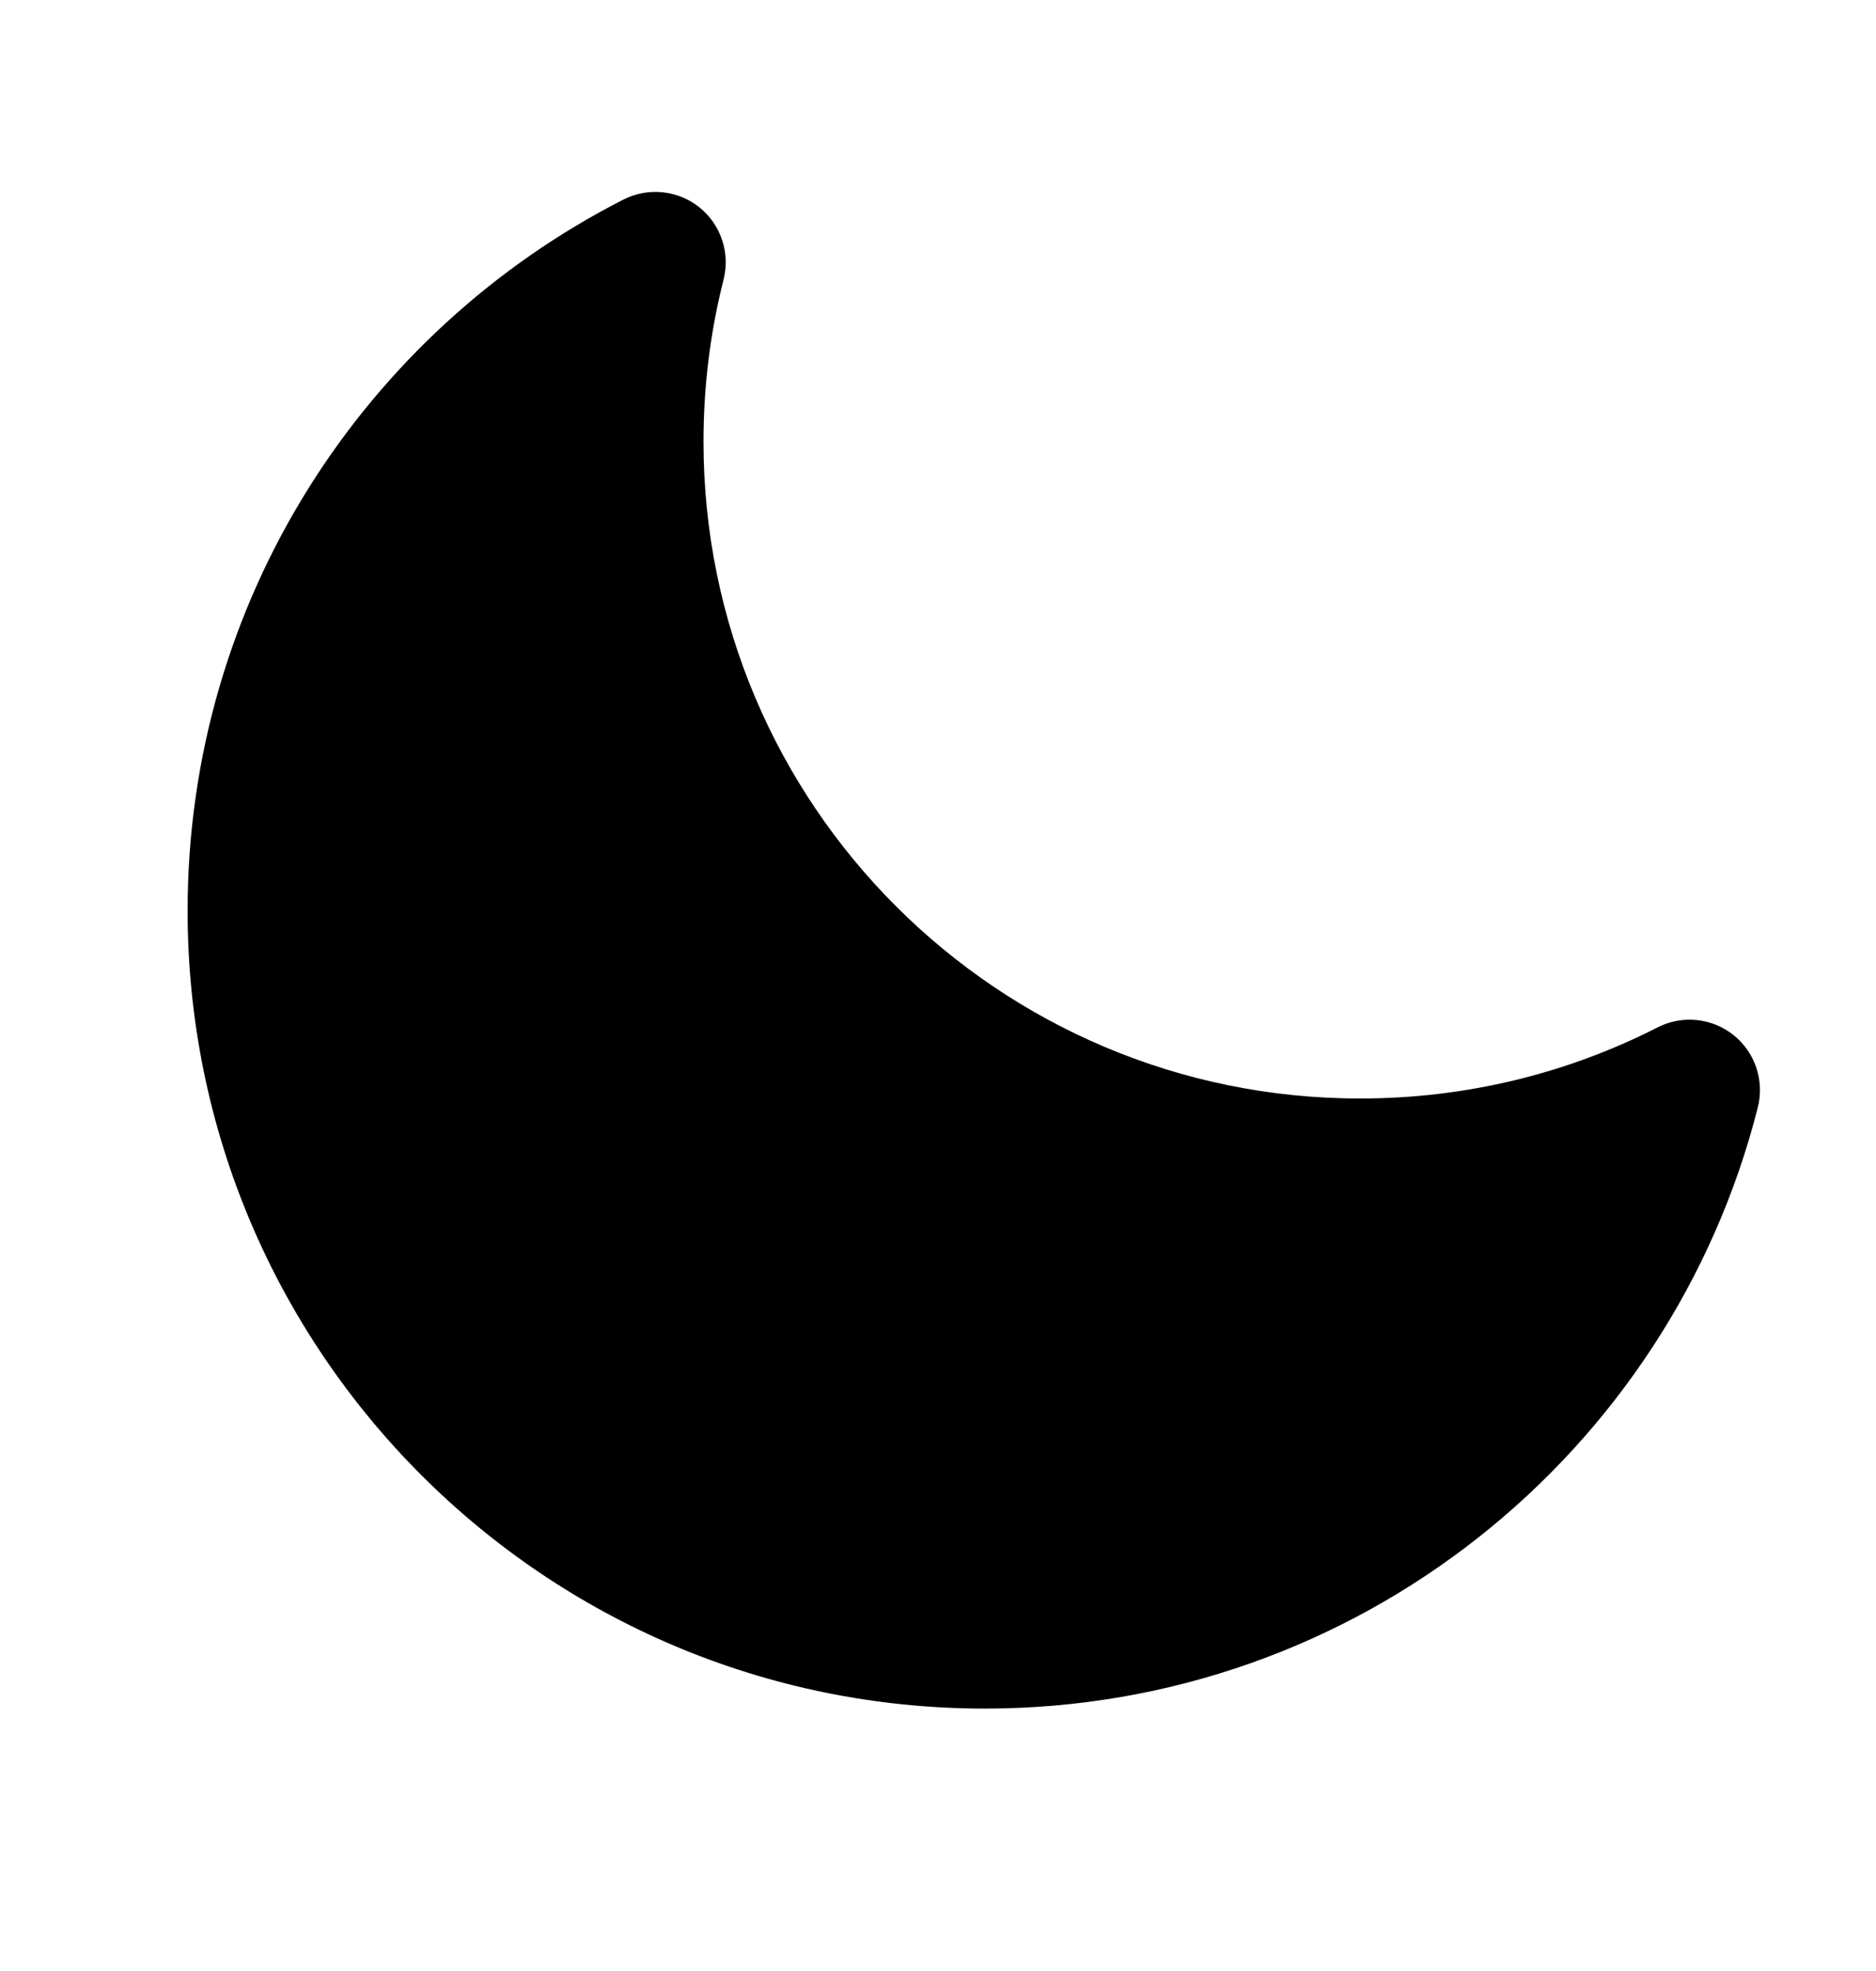 <svg width="20" height="21" viewBox="0 0 20 21" fill="none" xmlns="http://www.w3.org/2000/svg">
<path fill-rule="evenodd" clip-rule="evenodd" d="M7.455 2.208C7.685 2.392 7.786 2.693 7.714 2.979C7.574 3.53 7.5 4.108 7.5 4.704C7.5 8.57 10.634 11.704 14.5 11.704C15.643 11.704 16.721 11.431 17.672 10.946C17.935 10.812 18.251 10.845 18.481 11.028C18.711 11.212 18.812 11.513 18.74 11.799C17.807 15.48 14.473 18.204 10.5 18.204C5.806 18.204 2 14.399 2 9.704C2 6.396 3.89 3.53 6.647 2.126C6.909 1.993 7.225 2.025 7.455 2.208Z" fill="black"/>
</svg>

